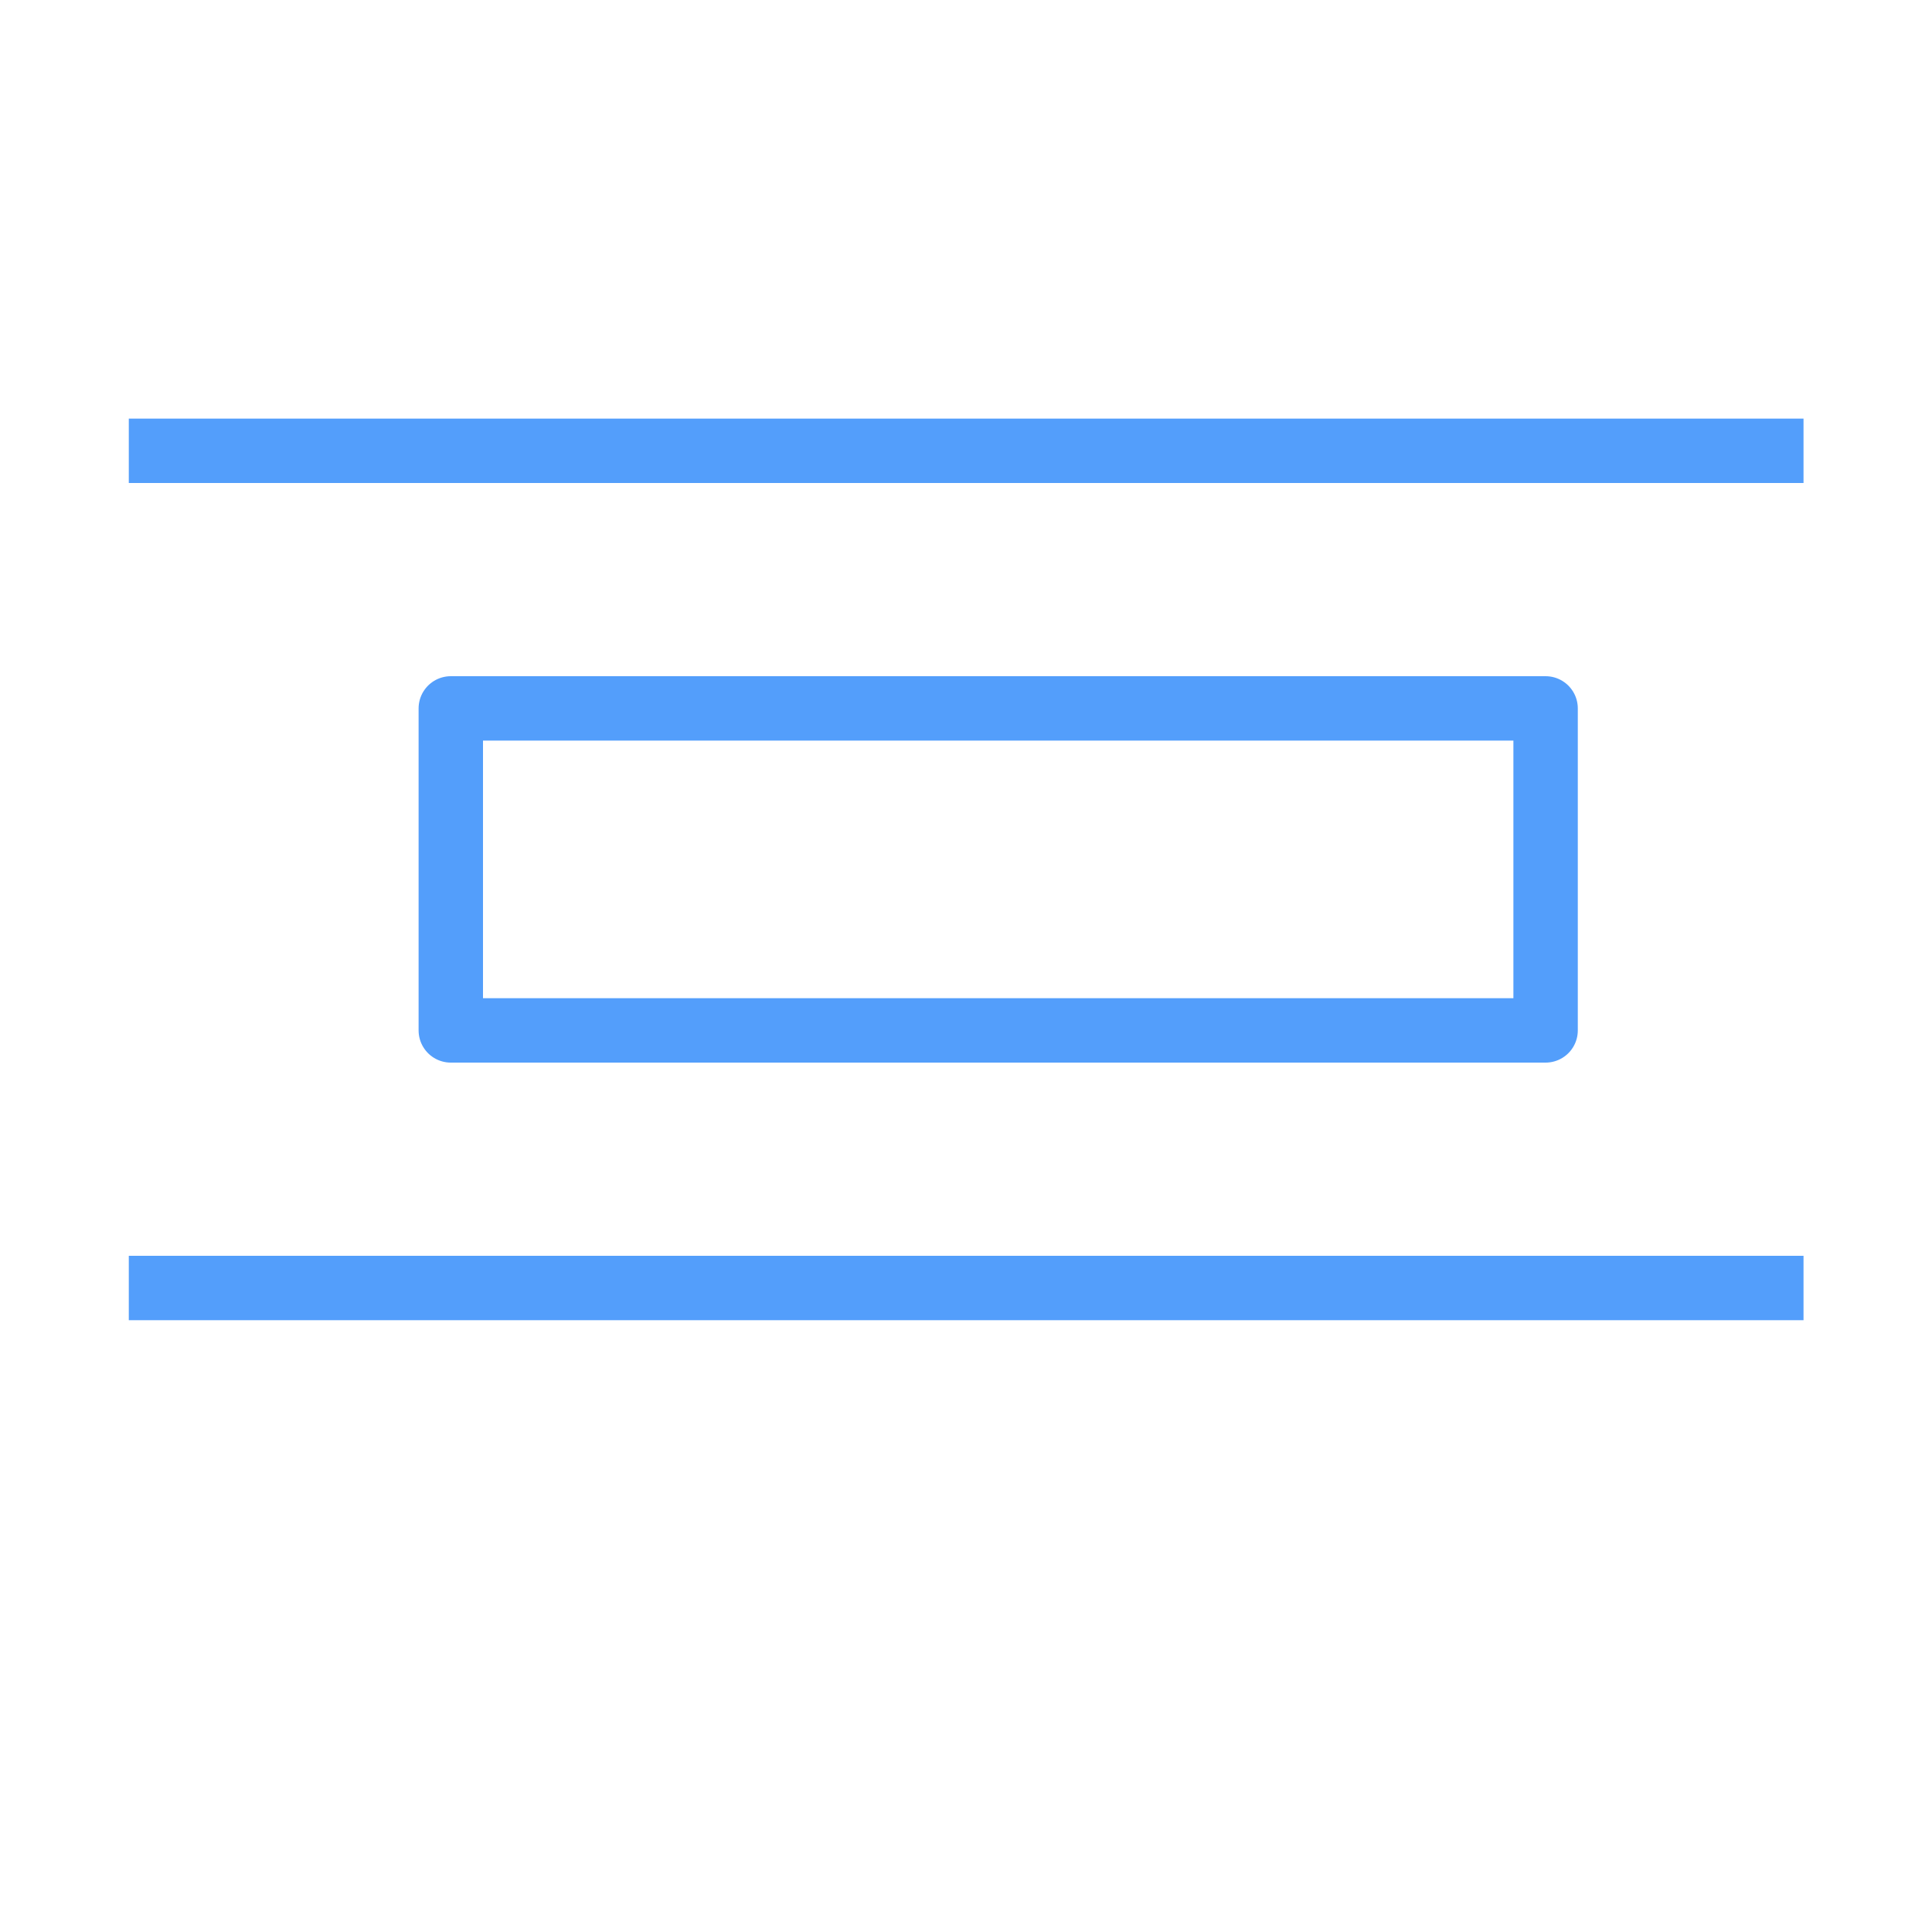 <svg id="Layer_1" data-name="Layer 1" xmlns="http://www.w3.org/2000/svg" viewBox="0 0 60 60"><defs><style>.cls-1,.cls-2{fill:none;stroke:#539efb;stroke-linejoin:round;stroke-width:2px;}.cls-1{stroke-linecap:round;}.cls-2{stroke-linecap:square;}</style></defs><title>template</title><rect class="cls-1" x="14" y="22" width="34" height="10"/><line class="cls-2" x1="5" y1="14" x2="55.01" y2="14"/><line class="cls-2" x1="5" y1="40" x2="55.01" y2="40"/></svg>

